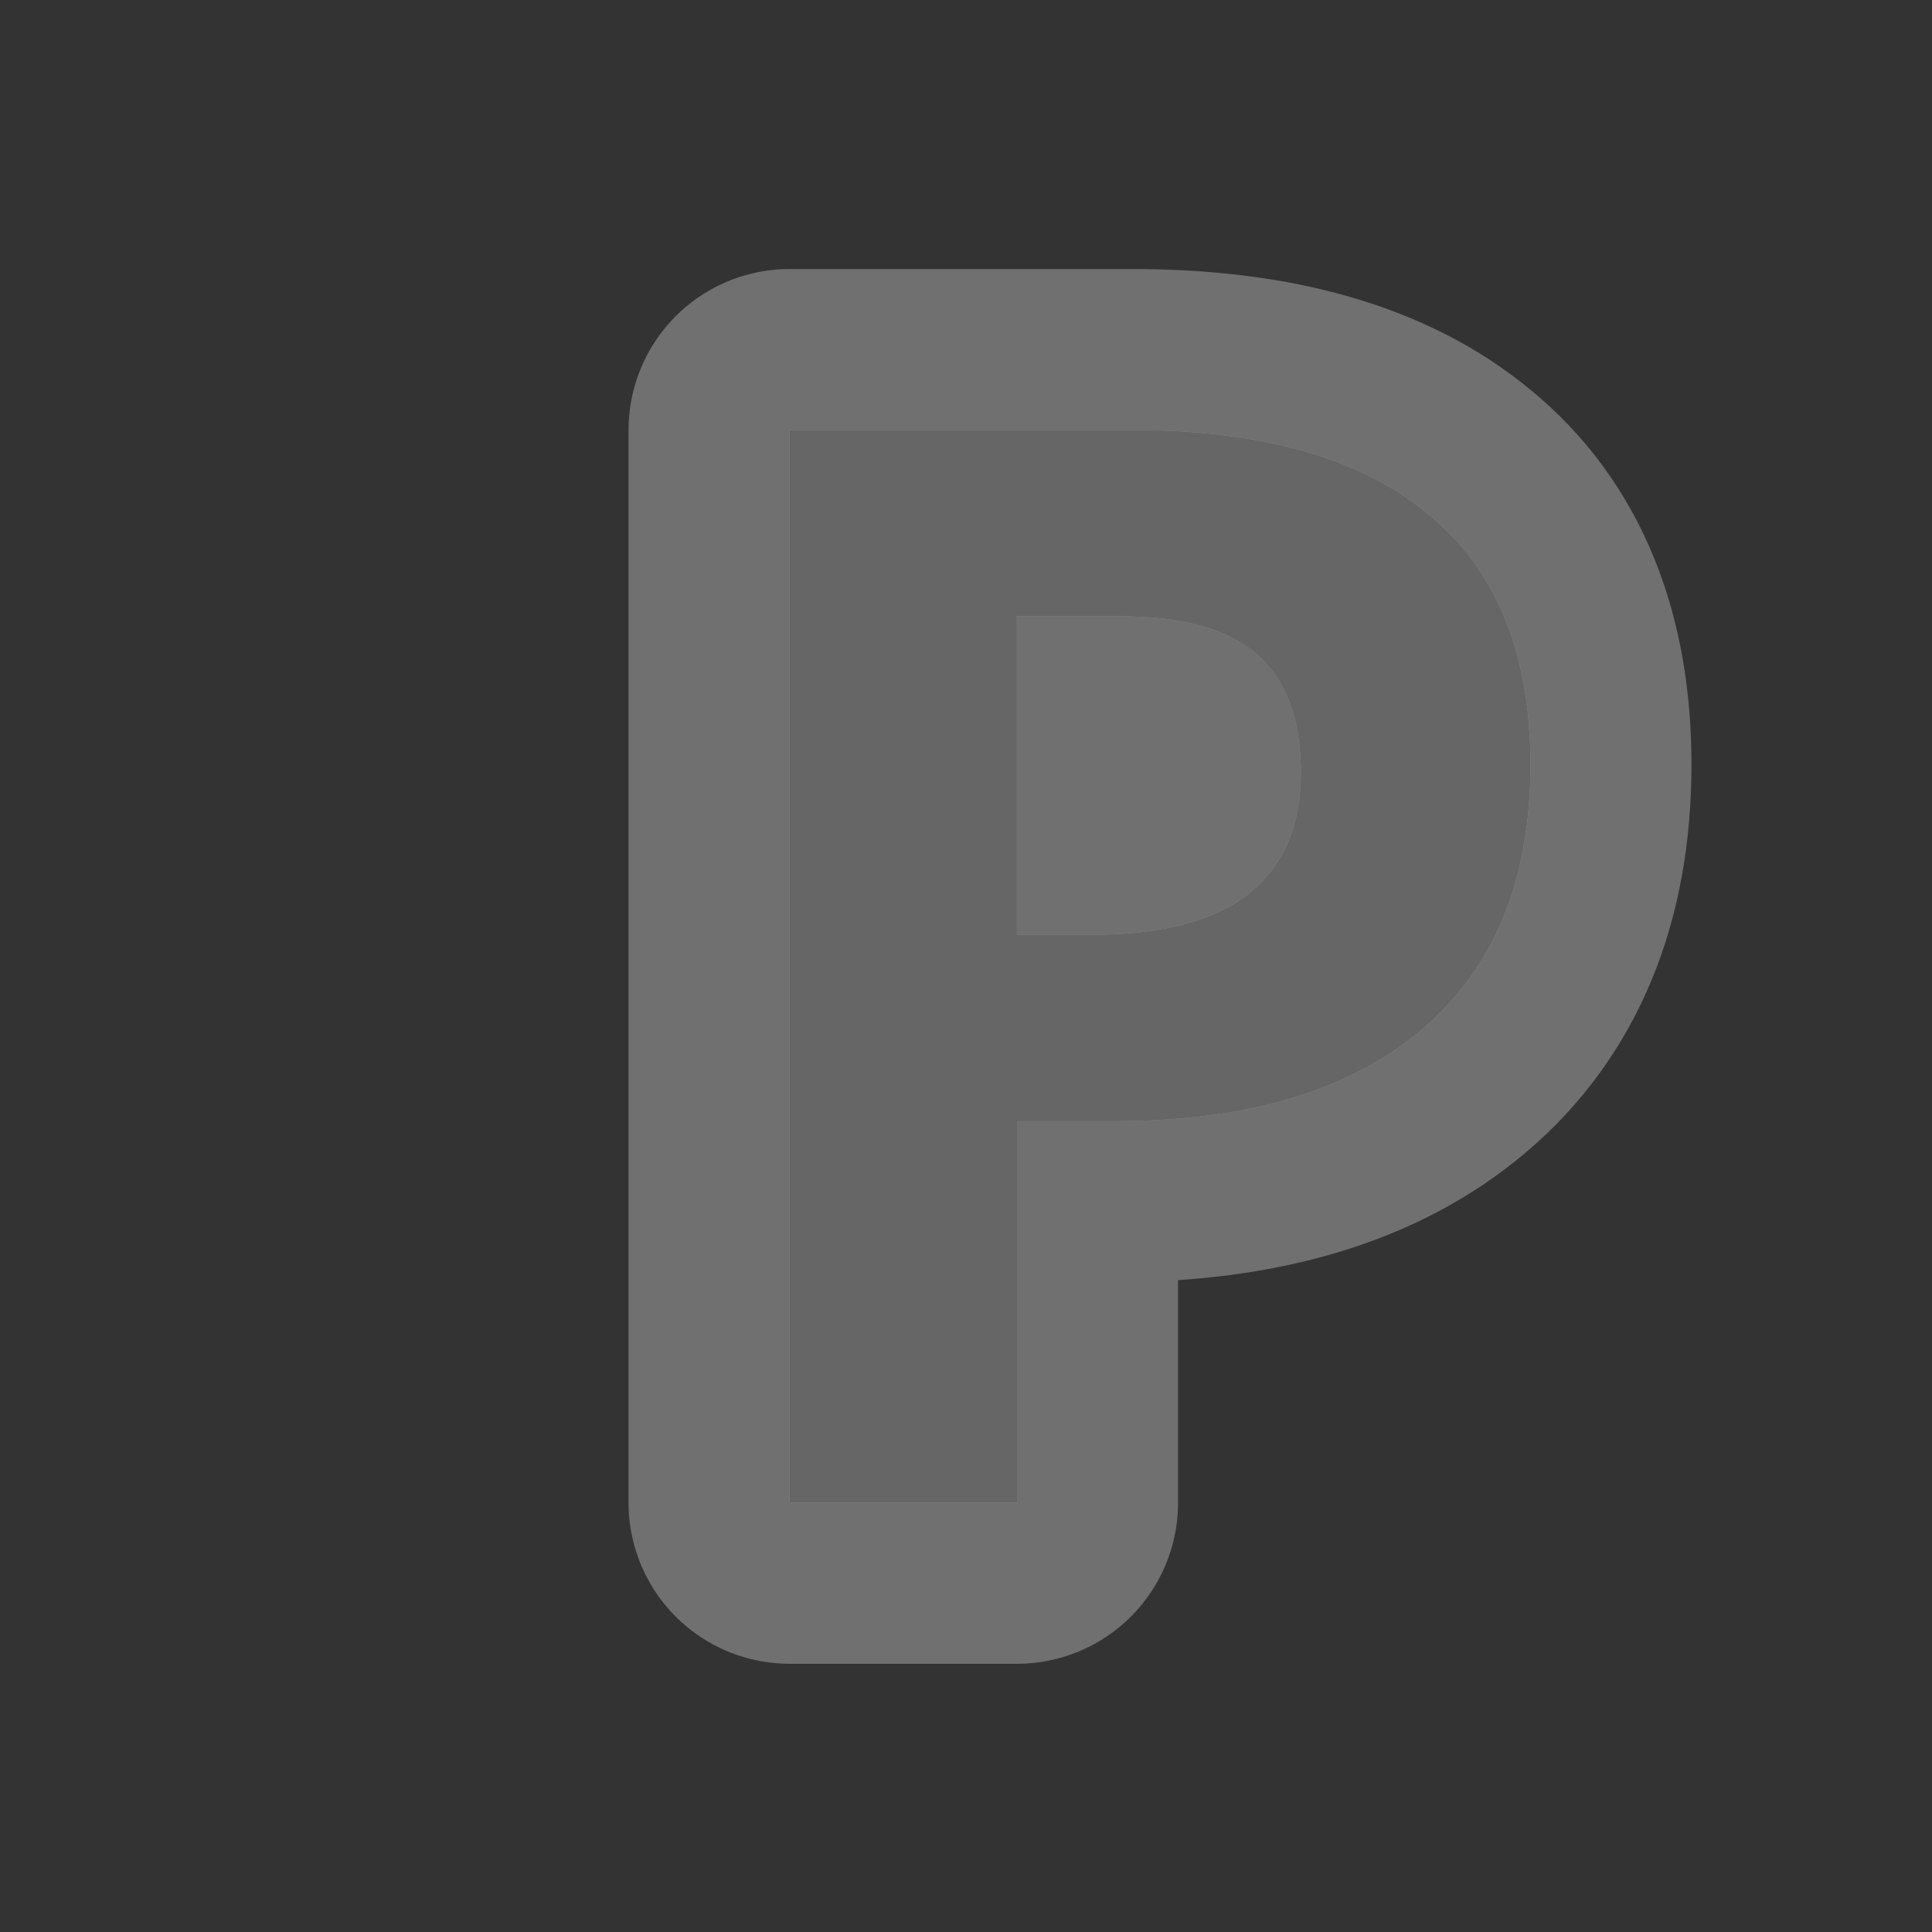 <?xml version="1.0" encoding="UTF-8" standalone="no"?>
<!-- Created with Inkscape (http://www.inkscape.org/) -->

<svg
   xmlns:dc="http://purl.org/dc/elements/1.1/"
   xmlns:cc="http://creativecommons.org/ns#"
   xmlns:rdf="http://www.w3.org/1999/02/22-rdf-syntax-ns#"
   xmlns:svg="http://www.w3.org/2000/svg"
   xmlns="http://www.w3.org/2000/svg"
   xmlns:inkscape="http://www.inkscape.org/namespaces/inkscape"
   version="1.1"
   width="12"
   height="12"
   id="svg4764">
  <rect width="100%" height="100%" fill="#333333" stroke="none"/>
  <defs
     id="defs4766" />
  <g
     transform="translate(0,-1040.362)"
     id="layer1">
    <g
       transform="translate(-126,-178)"
       id="parking-12"
       style="display:inline">
      <g
         id="text3539-7"
         style="font-size:9.333px;font-style:normal;font-variant:normal;font-weight:bold;font-stretch:normal;text-indent:0;text-align:center;text-decoration:none;line-height:125%;letter-spacing:normal;word-spacing:normal;text-transform:none;direction:ltr;block-progression:tb;writing-mode:lr-tb;text-anchor:middle;color:#000000;fill:#666666;fill-opacity:1;fill-rule:nonzero;stroke:none;stroke-width:2;marker:none;visibility:visible;display:inline;overflow:visible;enable-background:accumulate;font-family:Open Sans;-inkscape-font-specification:Open Sans Bold">
        <path
           d="m 132.316,1224.168 0.465,0 c 0.434,0 0.76,-0.085 0.975,-0.255 0.216,-0.173 0.324,-0.424 0.324,-0.752 -1e-5,-0.331 -0.091,-0.576 -0.273,-0.734 -0.179,-0.158 -0.462,-0.237 -0.848,-0.237 l -0.643,0 0,1.978 m 3.19,-1.057 c -1e-5,0.717 -0.225,1.265 -0.674,1.645 -0.447,0.38 -1.083,0.57 -1.909,0.57 l -0.606,0 0,2.37 -1.413,0 0,-6.663 2.128,0 c 0.808,0 1.422,0.175 1.841,0.524 0.422,0.346 0.633,0.864 0.633,1.554"
           inkscape:connector-curvature="0"
           id="path4078"
           style="opacity:0.3;color:#000000;fill:#ffffff;fill-opacity:1;fill-rule:nonzero;stroke:#ffffff;stroke-width:2;stroke-linecap:butt;stroke-linejoin:round;stroke-miterlimit:4;stroke-opacity:1;stroke-dasharray:none;stroke-dashoffset:0;marker:none;visibility:visible;display:inline;overflow:visible;enable-background:accumulate" />
        <path
           d="m 132.316,1224.168 0.465,0 c 0.434,0 0.76,-0.085 0.975,-0.255 0.216,-0.173 0.324,-0.424 0.324,-0.752 -1e-5,-0.331 -0.091,-0.576 -0.273,-0.734 -0.179,-0.158 -0.462,-0.237 -0.848,-0.237 l -0.643,0 0,1.978 m 3.19,-1.057 c -1e-5,0.717 -0.225,1.265 -0.674,1.645 -0.447,0.38 -1.083,0.57 -1.909,0.57 l -0.606,0 0,2.37 -1.413,0 0,-6.663 2.128,0 c 0.808,0 1.422,0.175 1.841,0.524 0.422,0.346 0.633,0.864 0.633,1.554"
           inkscape:connector-curvature="0"
           id="path5034"
           style="marker:none" />
      </g>
    </g>
  </g>
  <rect
     width="12"
     height="12"
     x="0"
     y="0"
     id="canvas"
     style="fill:none;stroke:none;visibility:hidden" />
</svg>
